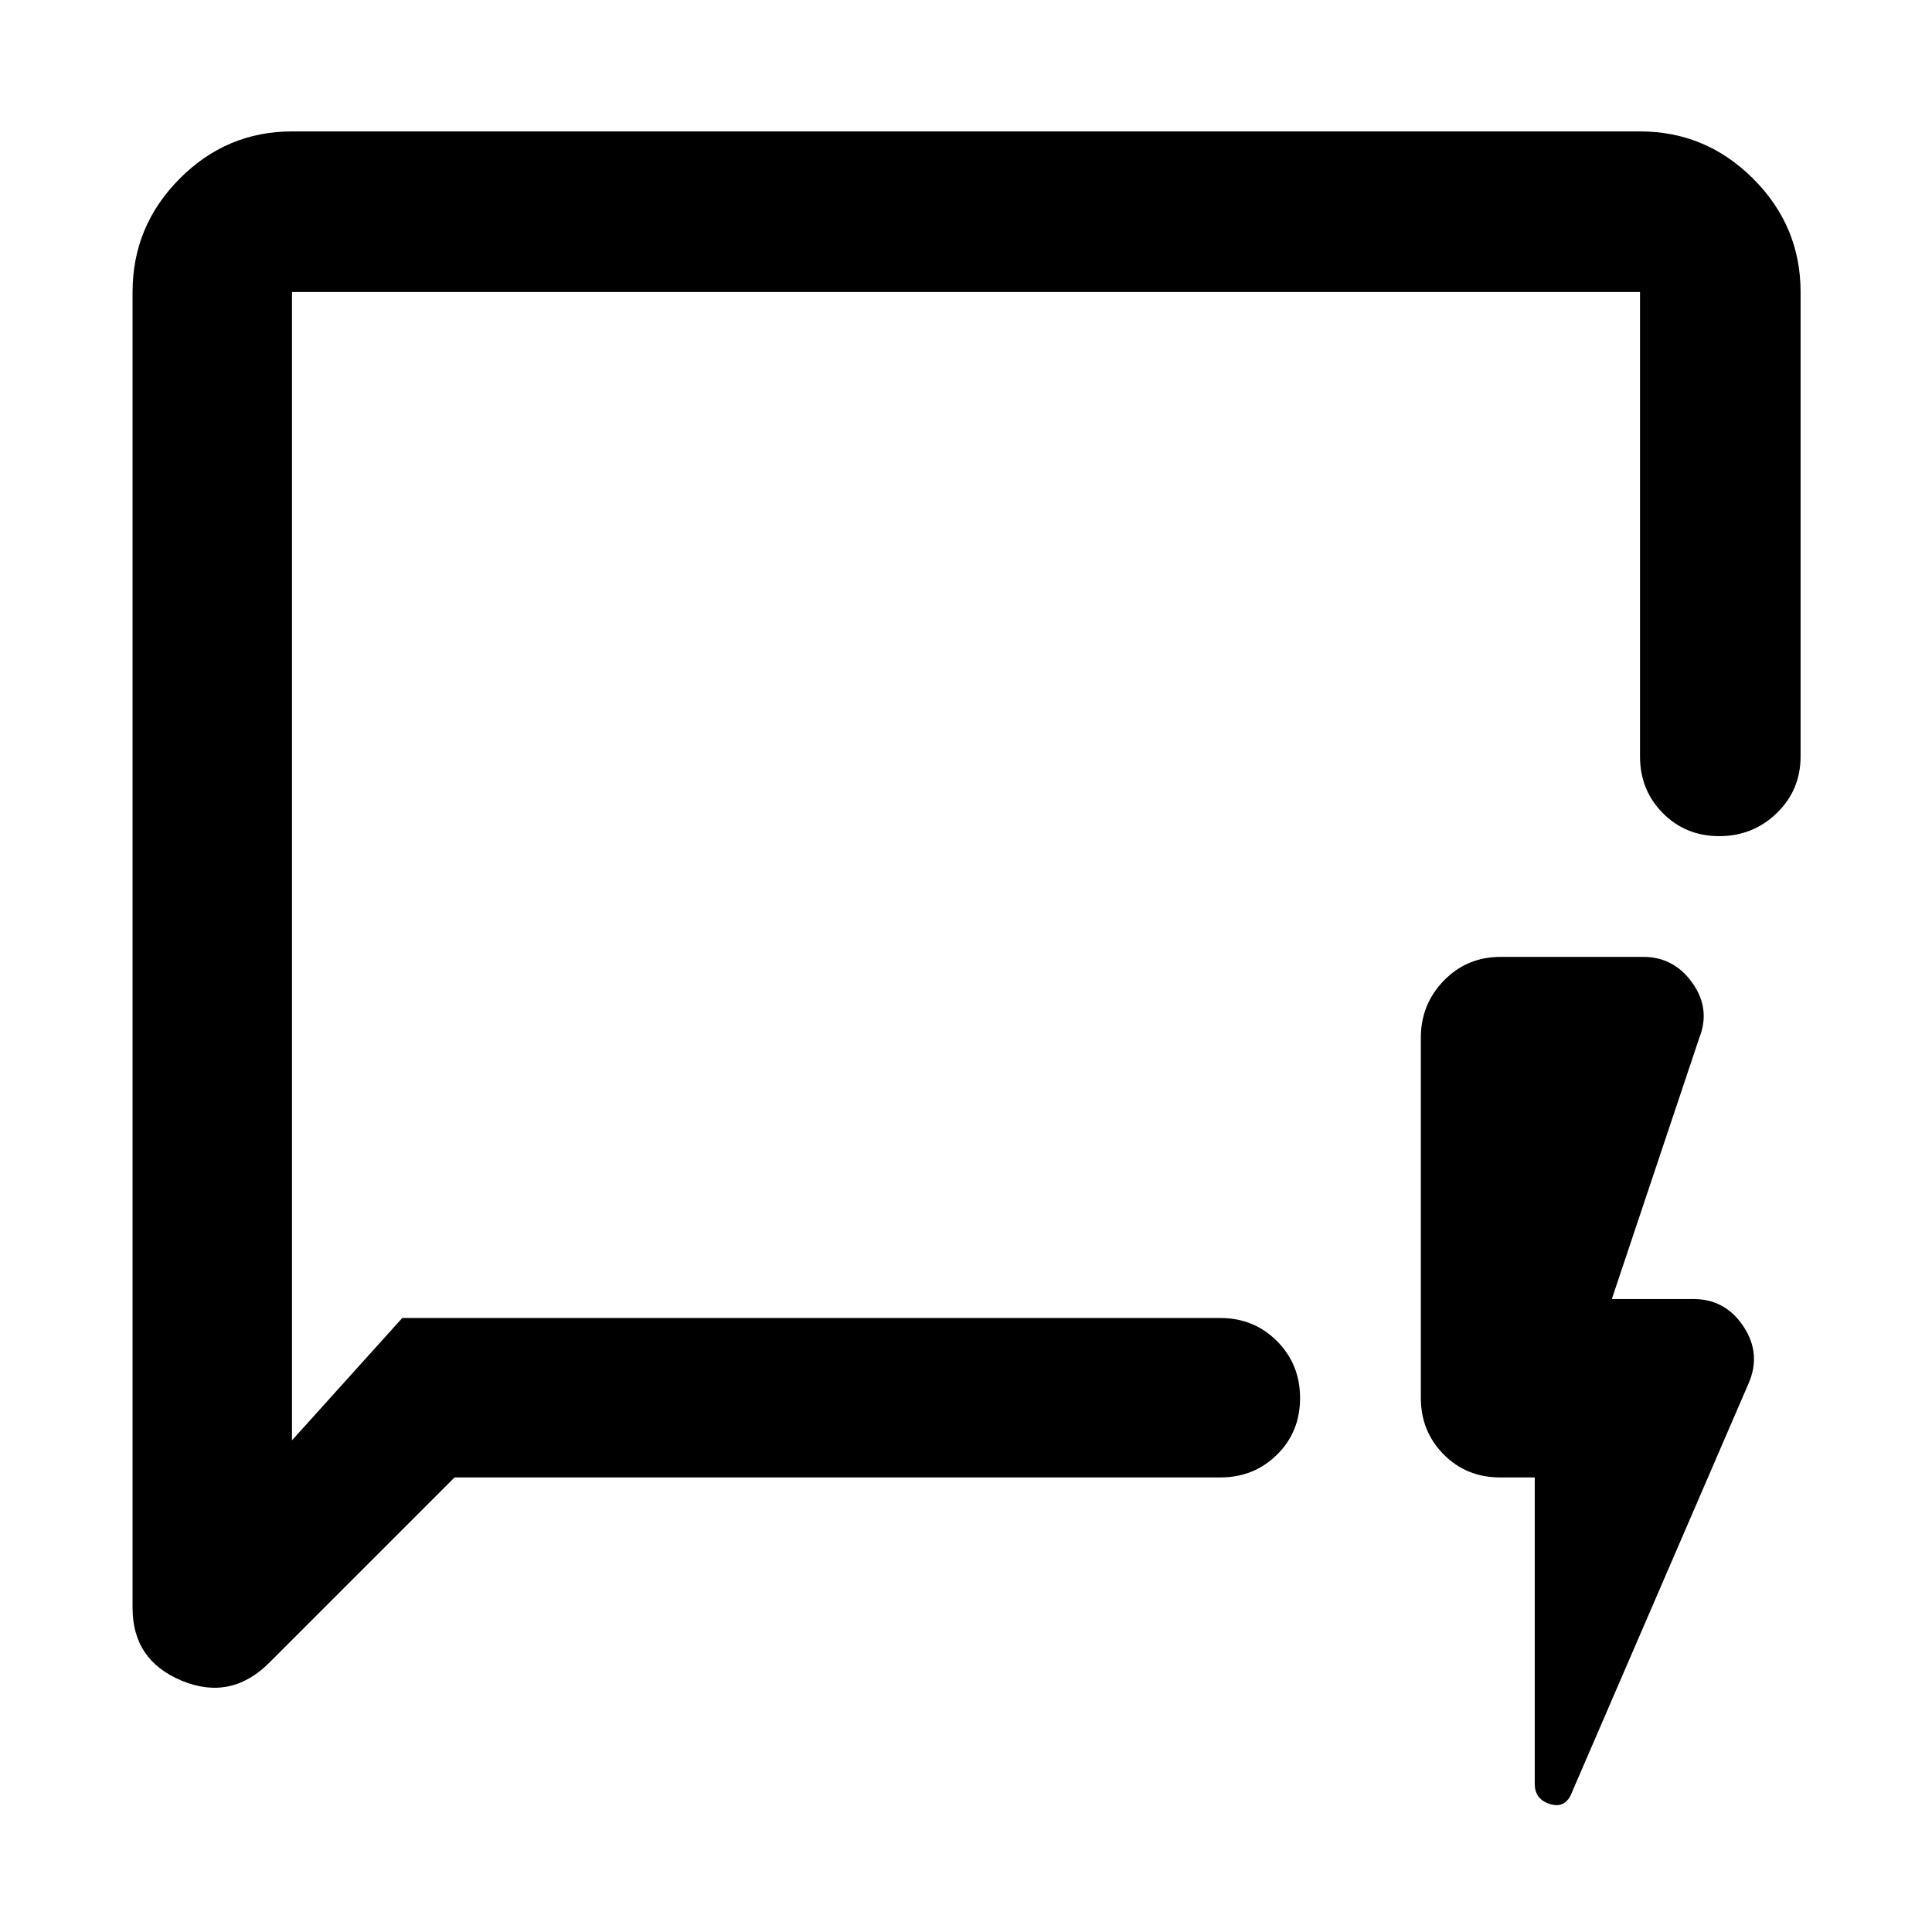 <svg xmlns="http://www.w3.org/2000/svg" height="48" viewBox="0 -960 960 960" width="48"><path d="m225.87-225.87-92.04 92.04q-19.09 19.09-43.53 8.96Q65.87-135 65.87-161.04v-653.87q0-32.74 23.35-56.26 23.36-23.53 55.87-23.53h669.82q32.74 0 56.26 23.53 23.53 23.52 23.53 56.26v230.78q0 16.71-11.84 28.16-11.83 11.45-28.56 11.45-16.73 0-28.06-11.45-11.33-11.45-11.33-28.16v-230.78H145.09v570.6l54.78-60.78h406.52q16.71 0 28.16 11.5Q646-282.08 646-265.3t-11.45 28.1q-11.45 11.33-28.16 11.33H225.87Zm536.74 0h-17.18q-16.78 0-28.1-11.45Q706-248.77 706-265.48v-178.87q0-16.63 11.45-28.4t28.16-11.77h71q15.11 0 24.29 12.89 9.19 12.89 3.49 27.28l-43.48 129.83h40.57q15.84 0 24.88 13.67 9.03 13.68 2.34 28.63L781.13-69.5q-3.13 8.28-10.83 5.96-7.69-2.32-7.69-10.07v-152.26Zm-617.52-79.22v-509.82 509.82Z"/></svg>